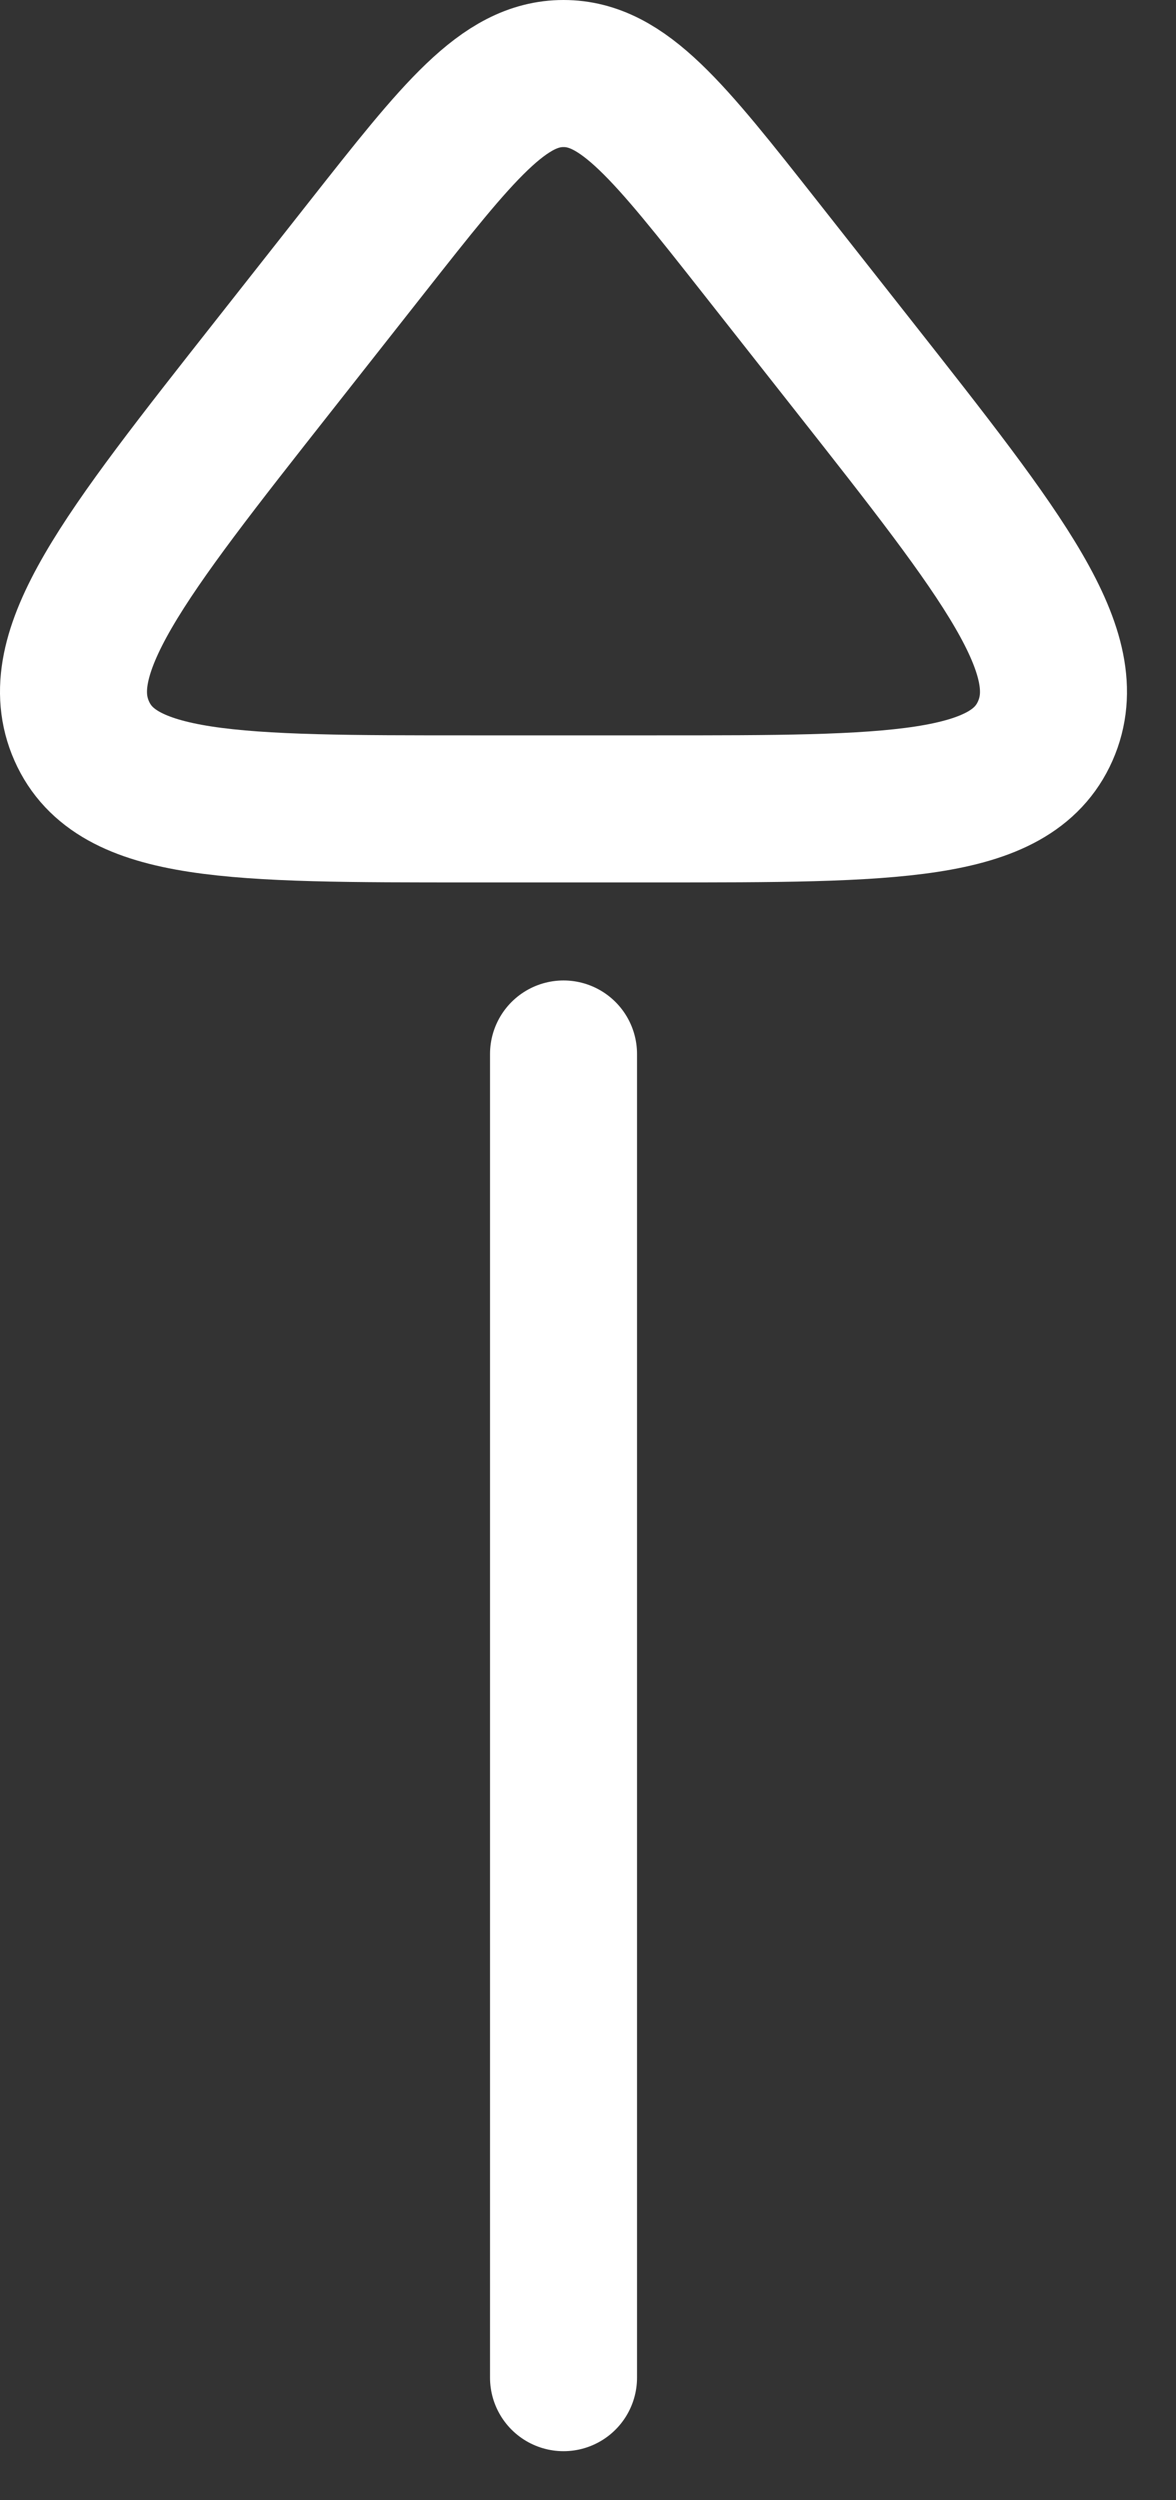 <svg width="16" height="34" viewBox="0 0 16 34" fill="none" xmlns="http://www.w3.org/2000/svg">
<rect x="0" y="0" width="16" height="34" fill="#333333" stroke="none"/>
<path d="M7.667 14.333V32.333Z" fill="#F3C401"/>
<path d="M7.667 14.333V32.333" stroke="white" stroke-width="2" stroke-linecap="round" stroke-linejoin="round"/>
<path d="M11.607 4.968L10.338 3.357C9.1 1.786 8.481 1 7.667 1C6.853 1 6.234 1.786 4.996 3.357L3.727 4.968C1.671 7.577 0.643 8.882 1.112 9.941C1.581 11 3.187 11 6.398 11H8.935C12.147 11 13.752 11 14.221 9.941C14.69 8.882 13.662 7.577 11.607 4.968Z" stroke="white" stroke-width="2" stroke-linecap="round" stroke-linejoin="round"/>
</svg>
